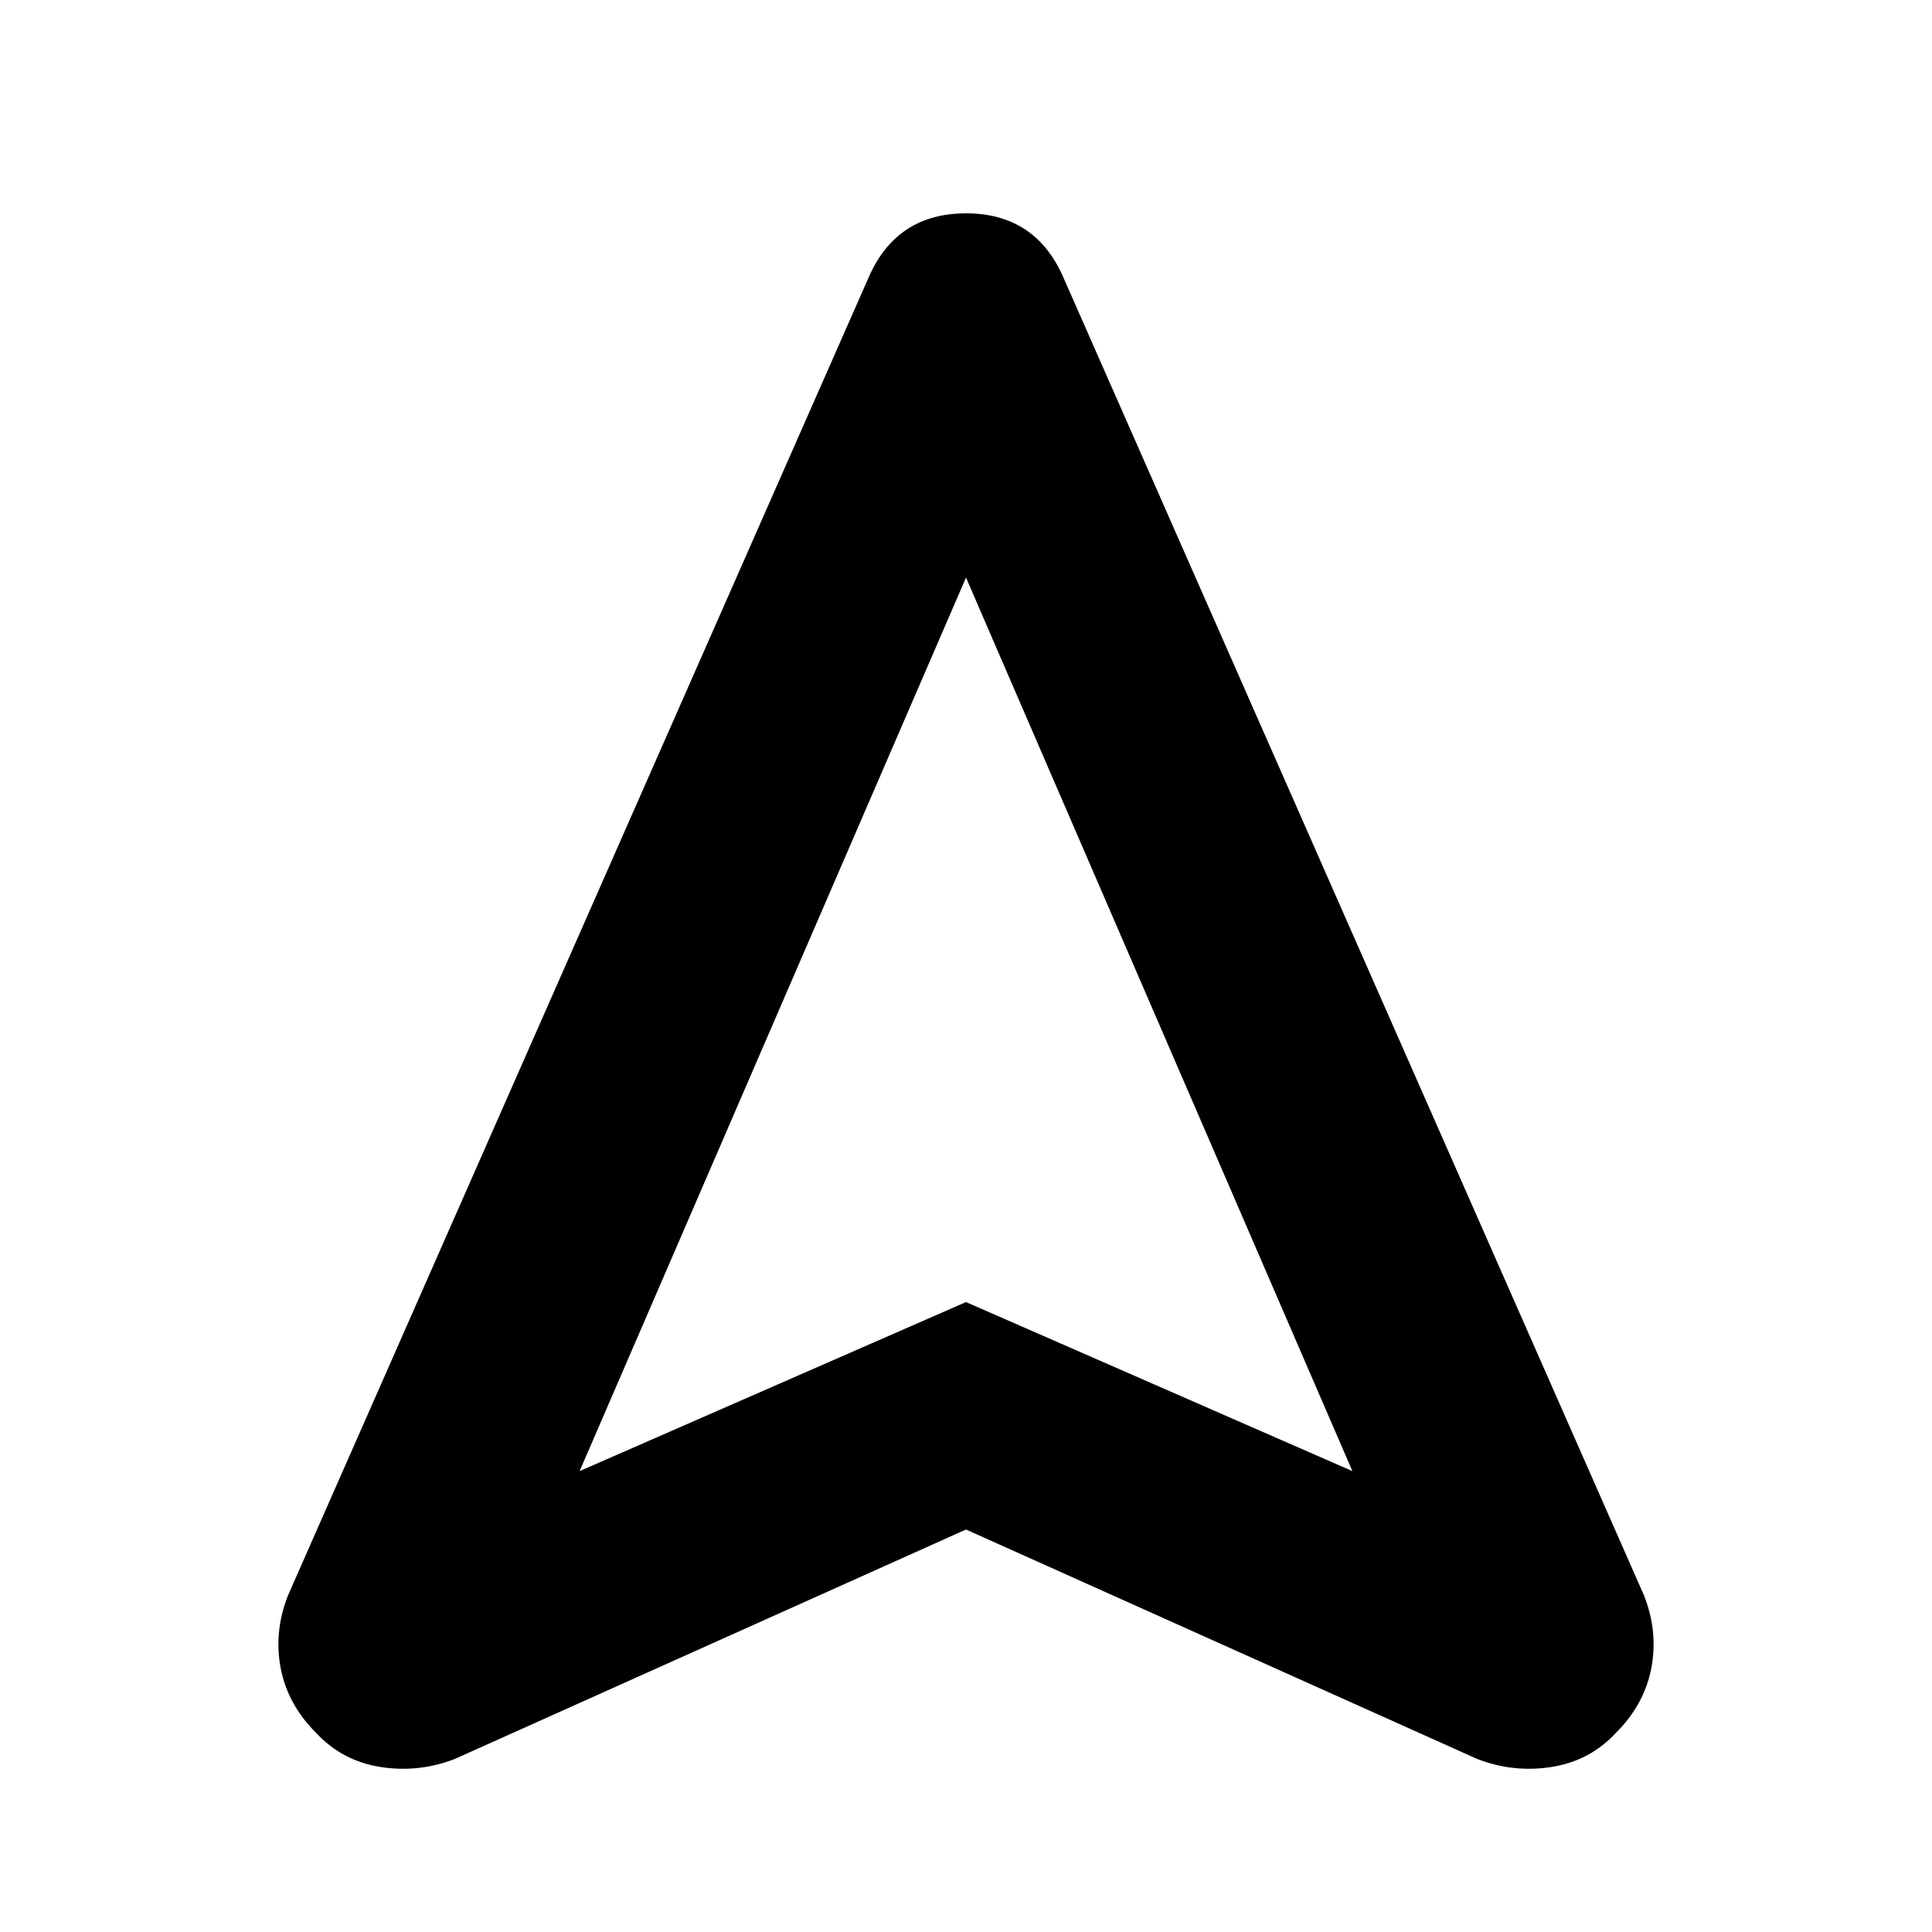 <svg xmlns="http://www.w3.org/2000/svg" height="40" width="40"><path d="M9.417 36.417q-.75.291-1.542.166-.792-.125-1.333-.708-.584-.583-.73-1.333-.145-.75.146-1.5L18 5.708q.583-1.291 2-1.291t2 1.291l12.042 27.334q.291.75.146 1.5-.146.75-.73 1.333-.541.583-1.333.708-.792.125-1.542-.166L20 31.667ZM12 30.458l8-3.5 8 3.5-8-18.5Zm8-3.5Z"/></svg>
